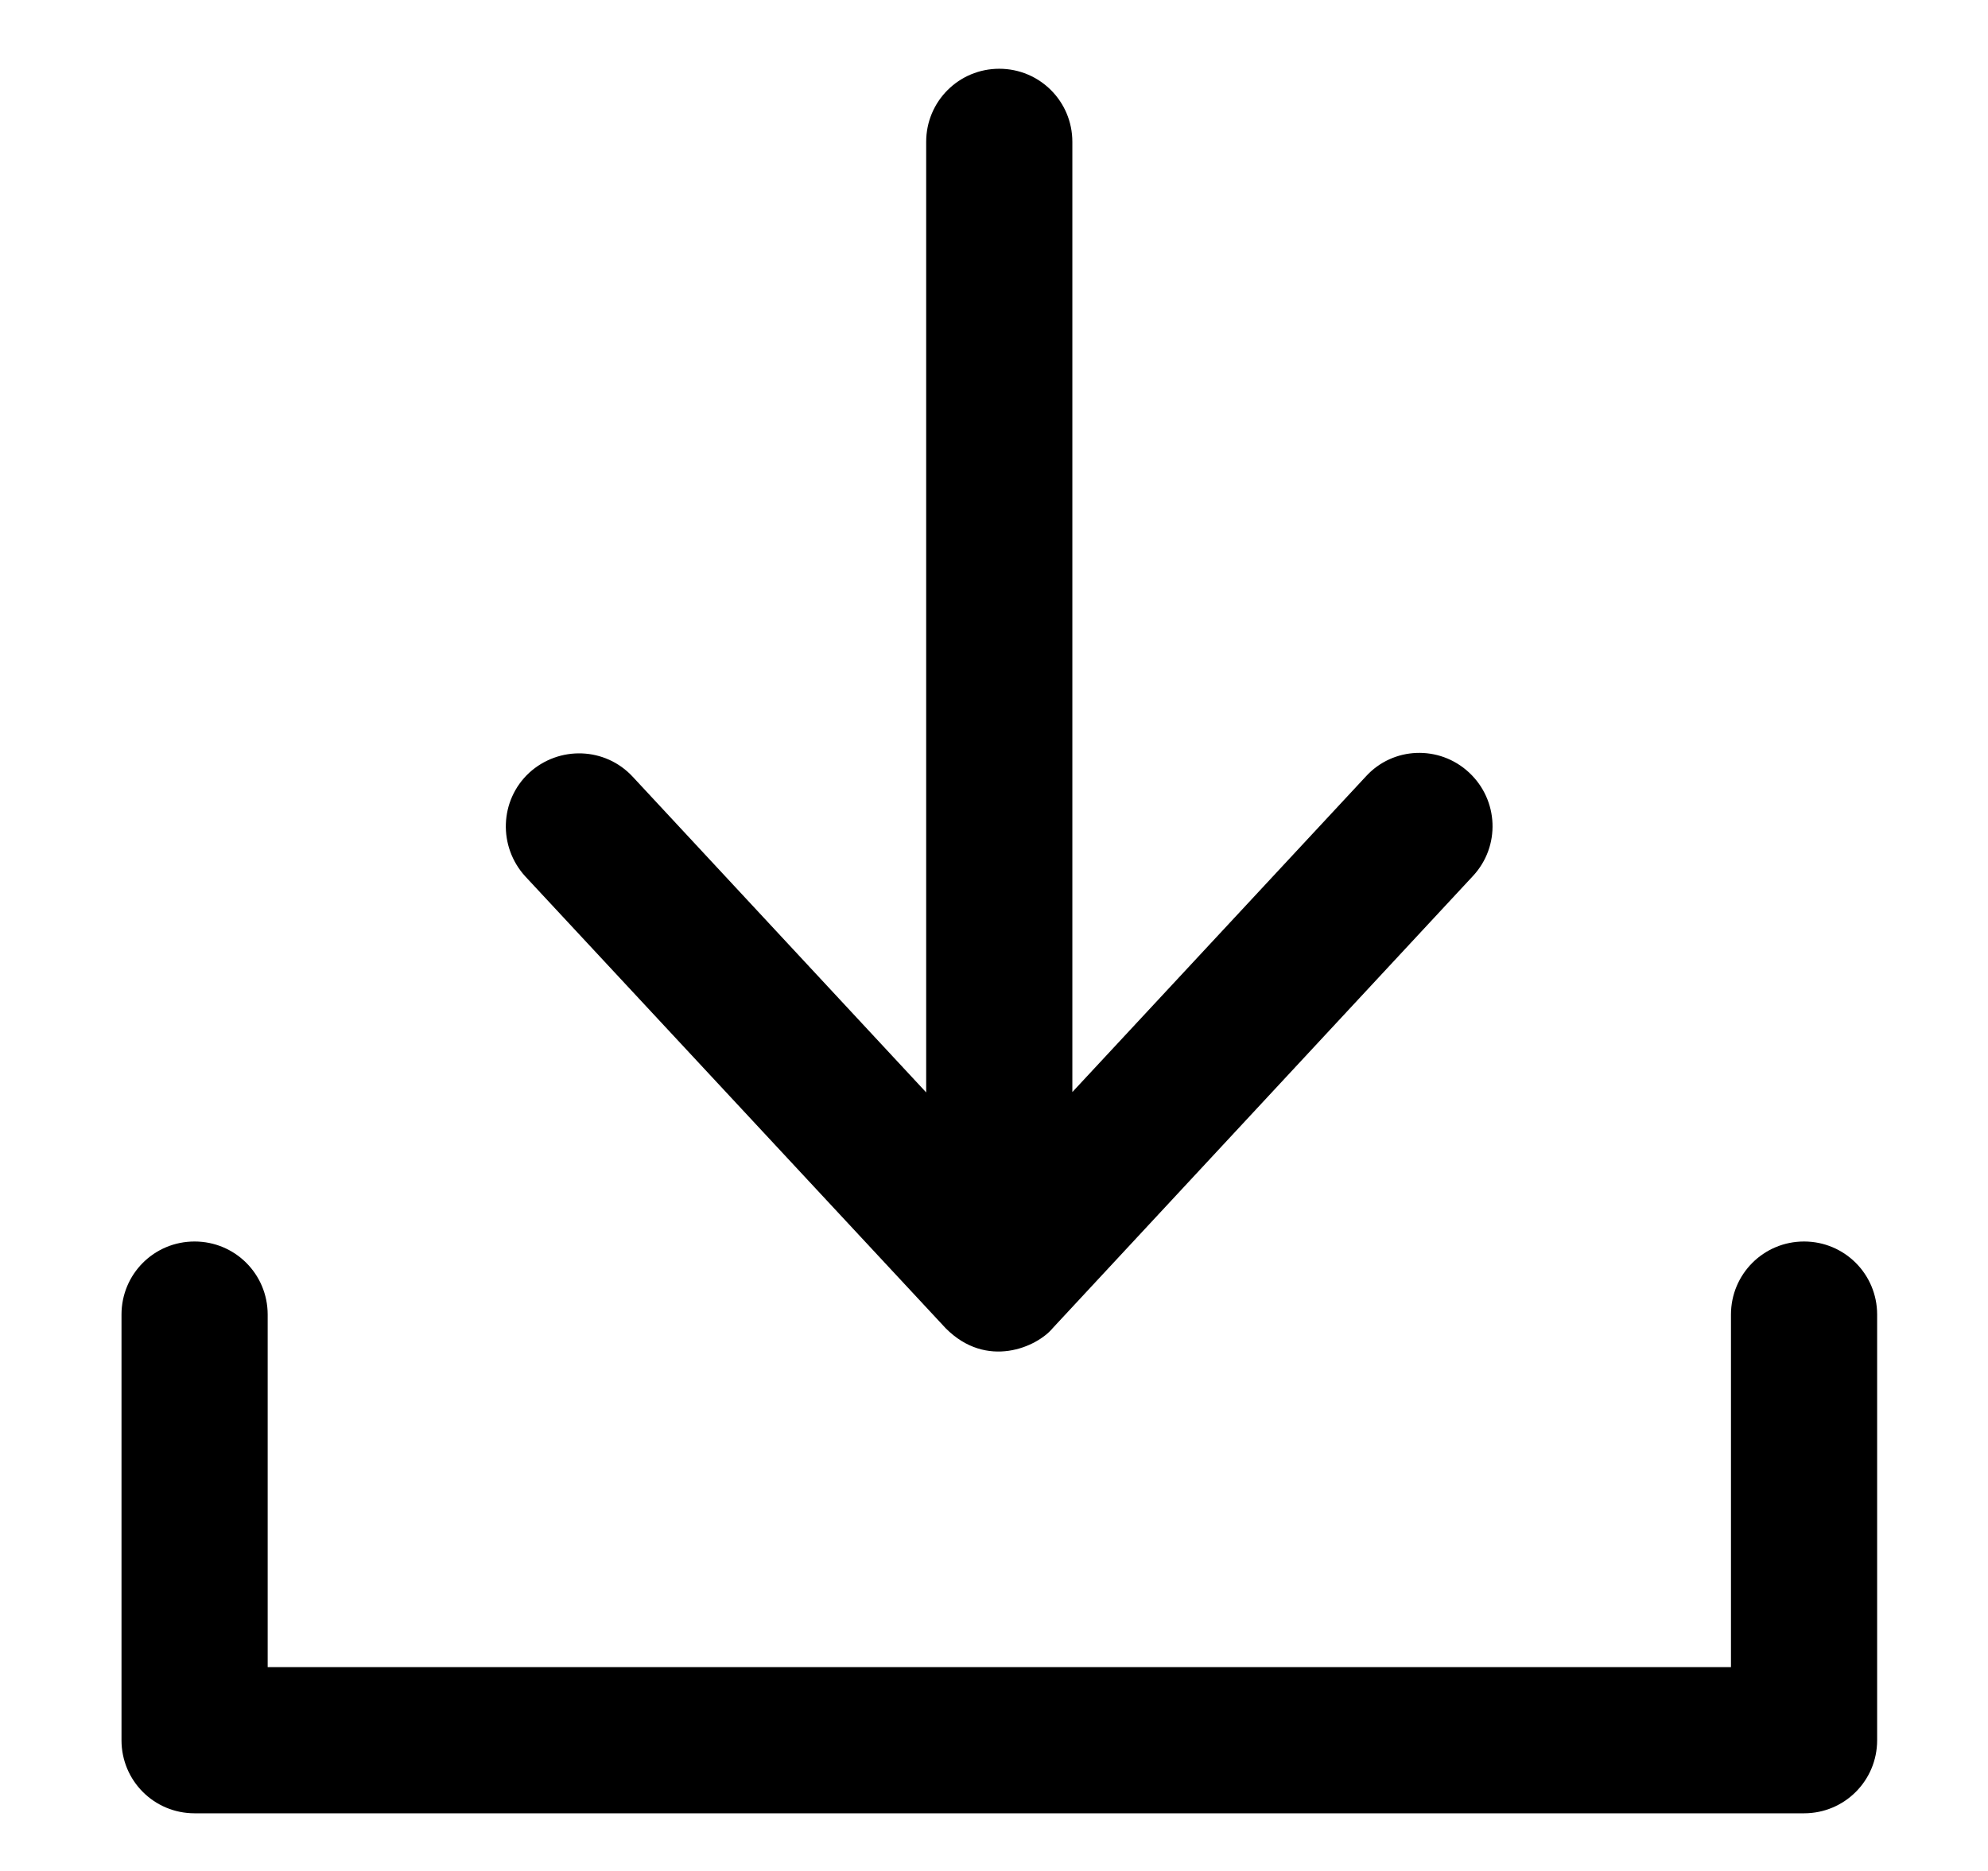 <svg width="17" height="16" viewBox="0 0 17 16" fill="none" xmlns="http://www.w3.org/2000/svg">
<g id="download-svgrepo-com 1" clip-path="url(#clip0_226_53)">
<g id="Group">
<g id="Group_2">
<path id="Vector" d="M15.427 10.617C15.081 10.617 14.802 10.896 14.802 11.242V14.257H2.289V11.242C2.289 10.896 2.01 10.617 1.664 10.617C1.317 10.617 1.039 10.896 1.039 11.242V14.882C1.039 15.228 1.317 15.507 1.664 15.507H15.427C15.773 15.507 16.052 15.228 16.052 14.882V11.242C16.052 10.896 15.773 10.617 15.427 10.617Z" fill="black"/>
<path id="Vector_2" d="M8.086 11.358C8.438 11.714 8.87 11.518 9.002 11.358L12.596 7.491C12.832 7.237 12.816 6.842 12.562 6.606C12.308 6.37 11.912 6.385 11.68 6.64L9.17 9.339V1.213C9.17 0.867 8.891 0.588 8.545 0.588C8.199 0.588 7.92 0.867 7.92 1.213V9.342L5.411 6.643C5.175 6.388 4.78 6.376 4.525 6.609C4.271 6.845 4.259 7.24 4.492 7.495L8.086 11.358Z" fill="black"/>
</g>
</g>
</g>
<defs>
<clipPath id="clip0_226_53">
<rect width="15.688" height="15.688" fill="white" transform="translate(0.701 0.156)"/>
</clipPath>
</defs>
</svg>
